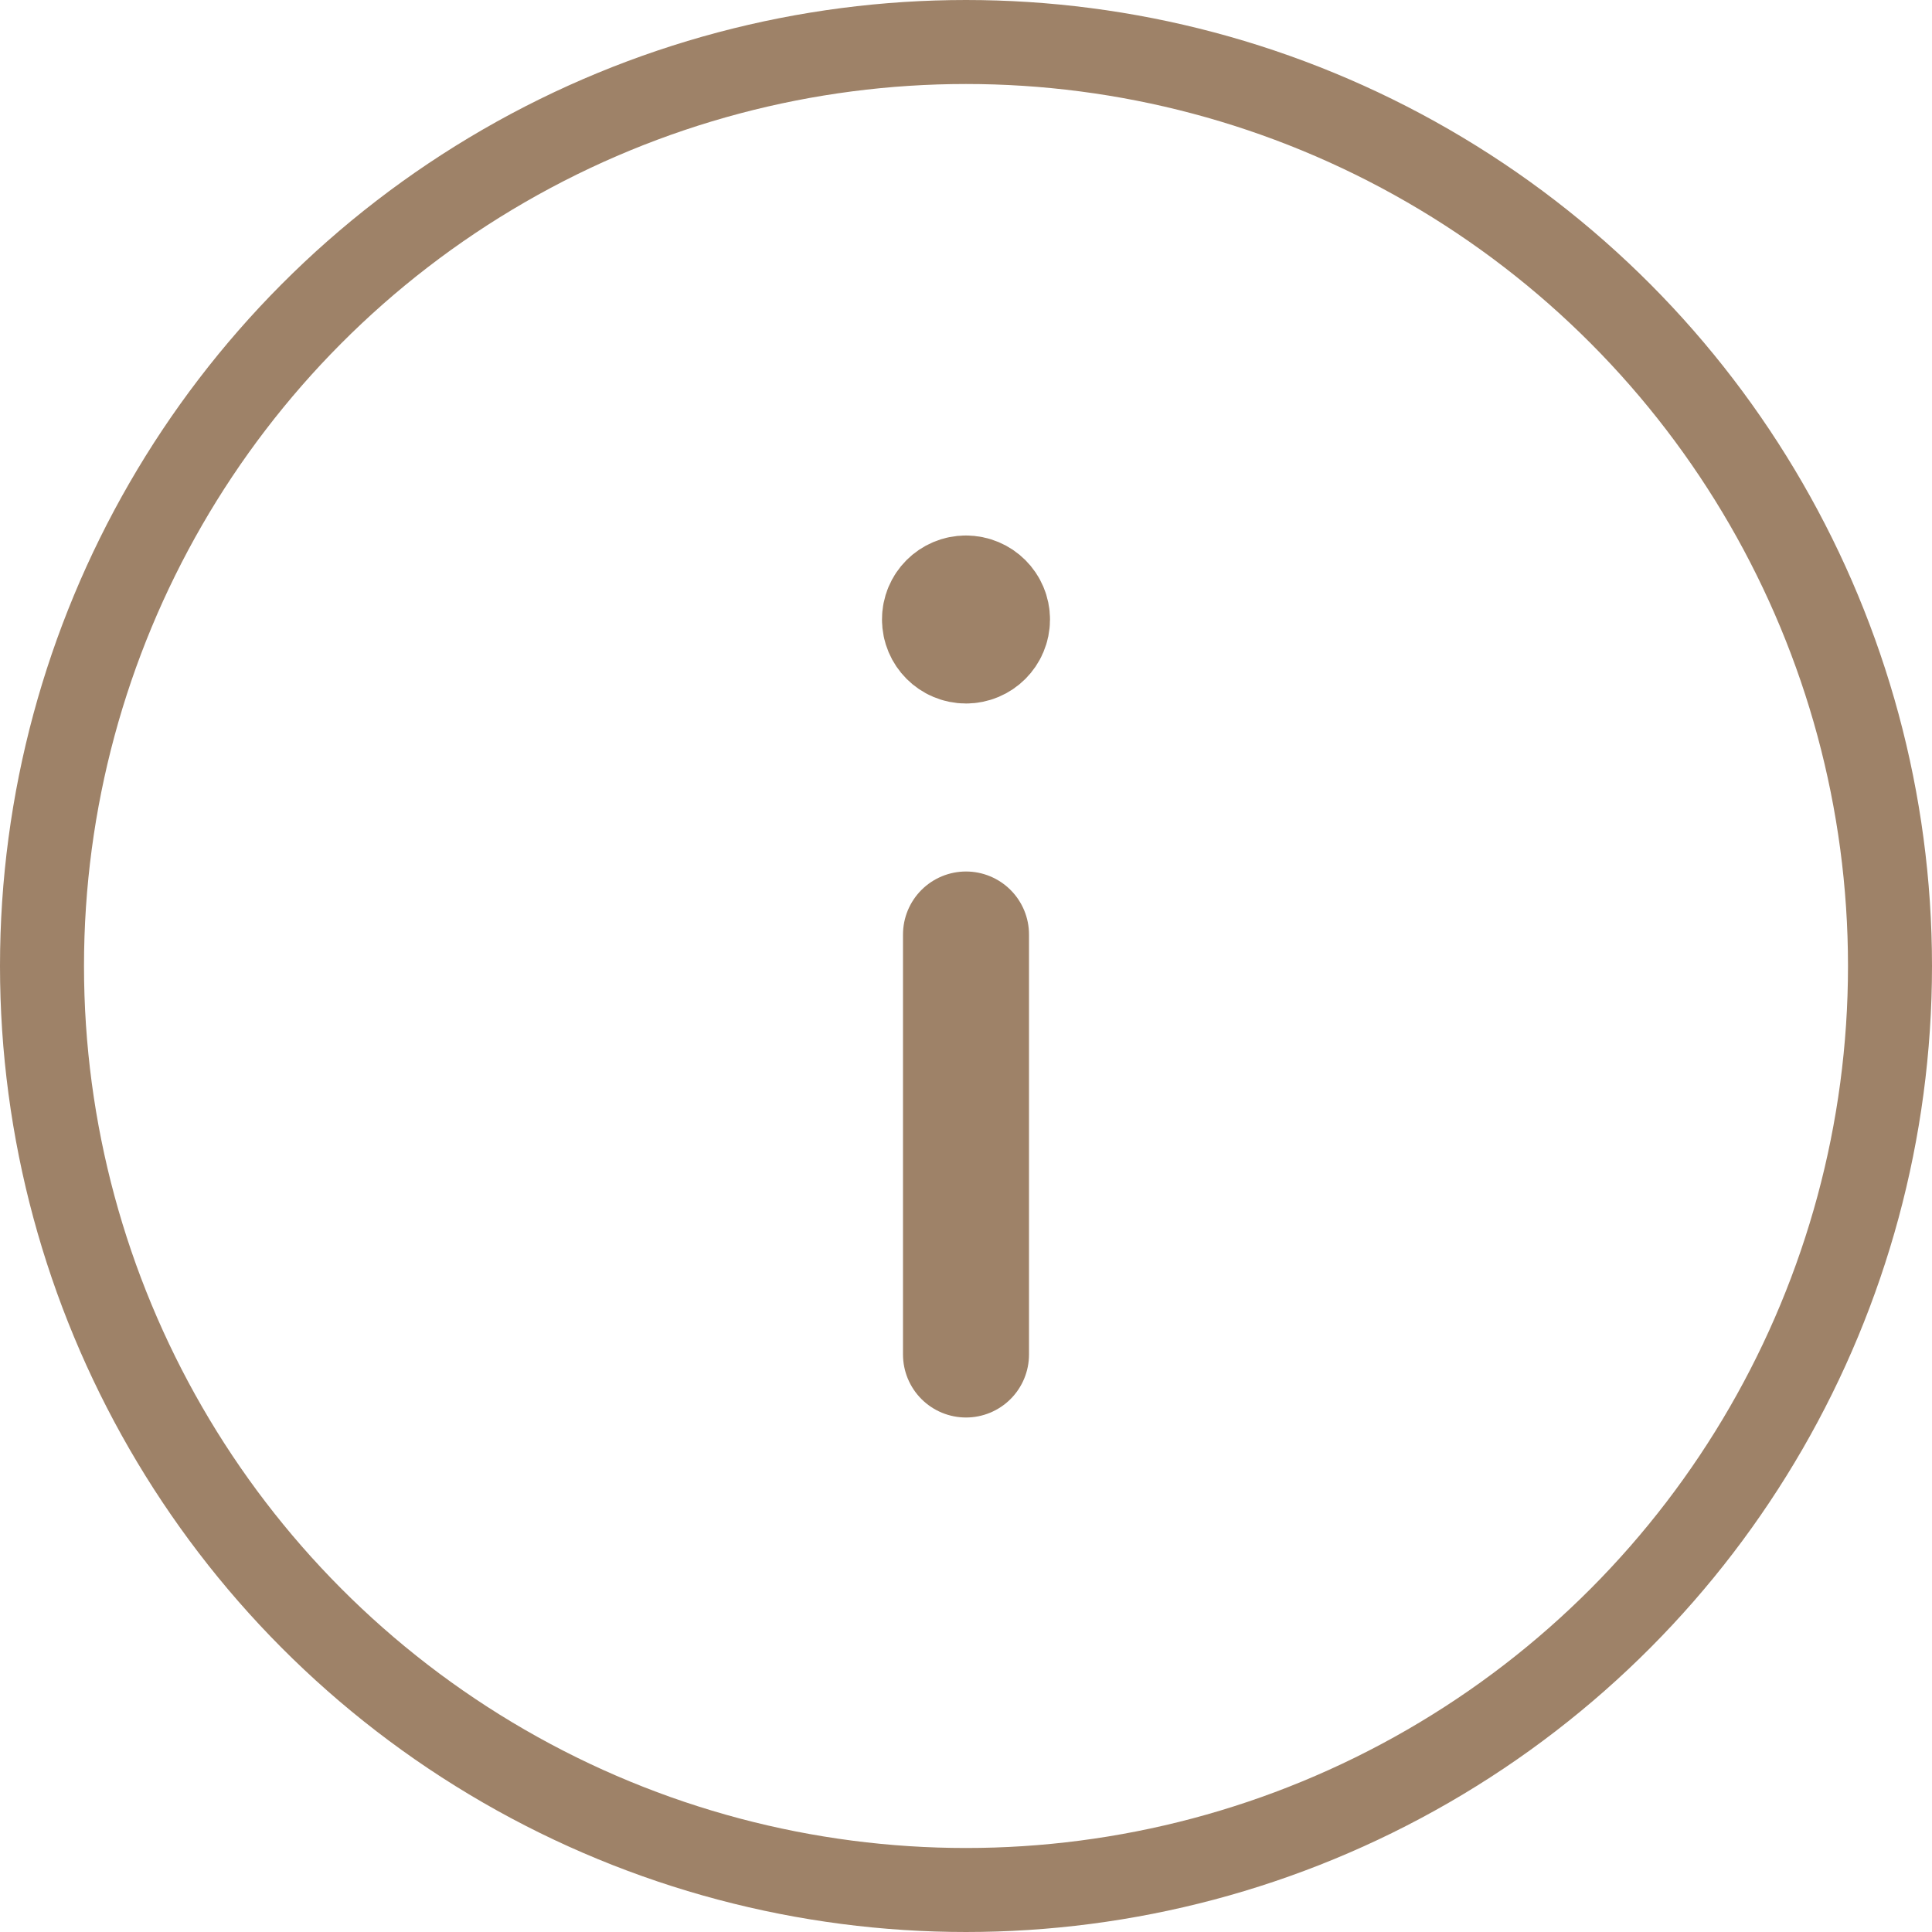 <svg width="23" height="23" viewBox="0 0 23 23" fill="none" xmlns="http://www.w3.org/2000/svg">
<g clip-path="url(#clip0_384_7846)">
<circle cx="11.5" cy="11.5" r="11" stroke="#9E8268"/>
<path d="M11.499 7.125C11.361 7.125 11.249 7.237 11.25 7.375C11.25 7.513 11.362 7.625 11.5 7.625C11.638 7.625 11.75 7.513 11.75 7.375C11.75 7.237 11.638 7.125 11.499 7.125" stroke="#9E8268" stroke-width="1.5" stroke-linecap="round" stroke-linejoin="round"/>
<path d="M11.5 11.125V16.125" stroke="#9E8268" stroke-width="1.5" stroke-linecap="round" stroke-linejoin="round"/>
</g>
<defs>
<clipPath id="clip0_384_7846">
<rect width="23" height="23" fill="white"/>
</clipPath>
</defs>
</svg>
